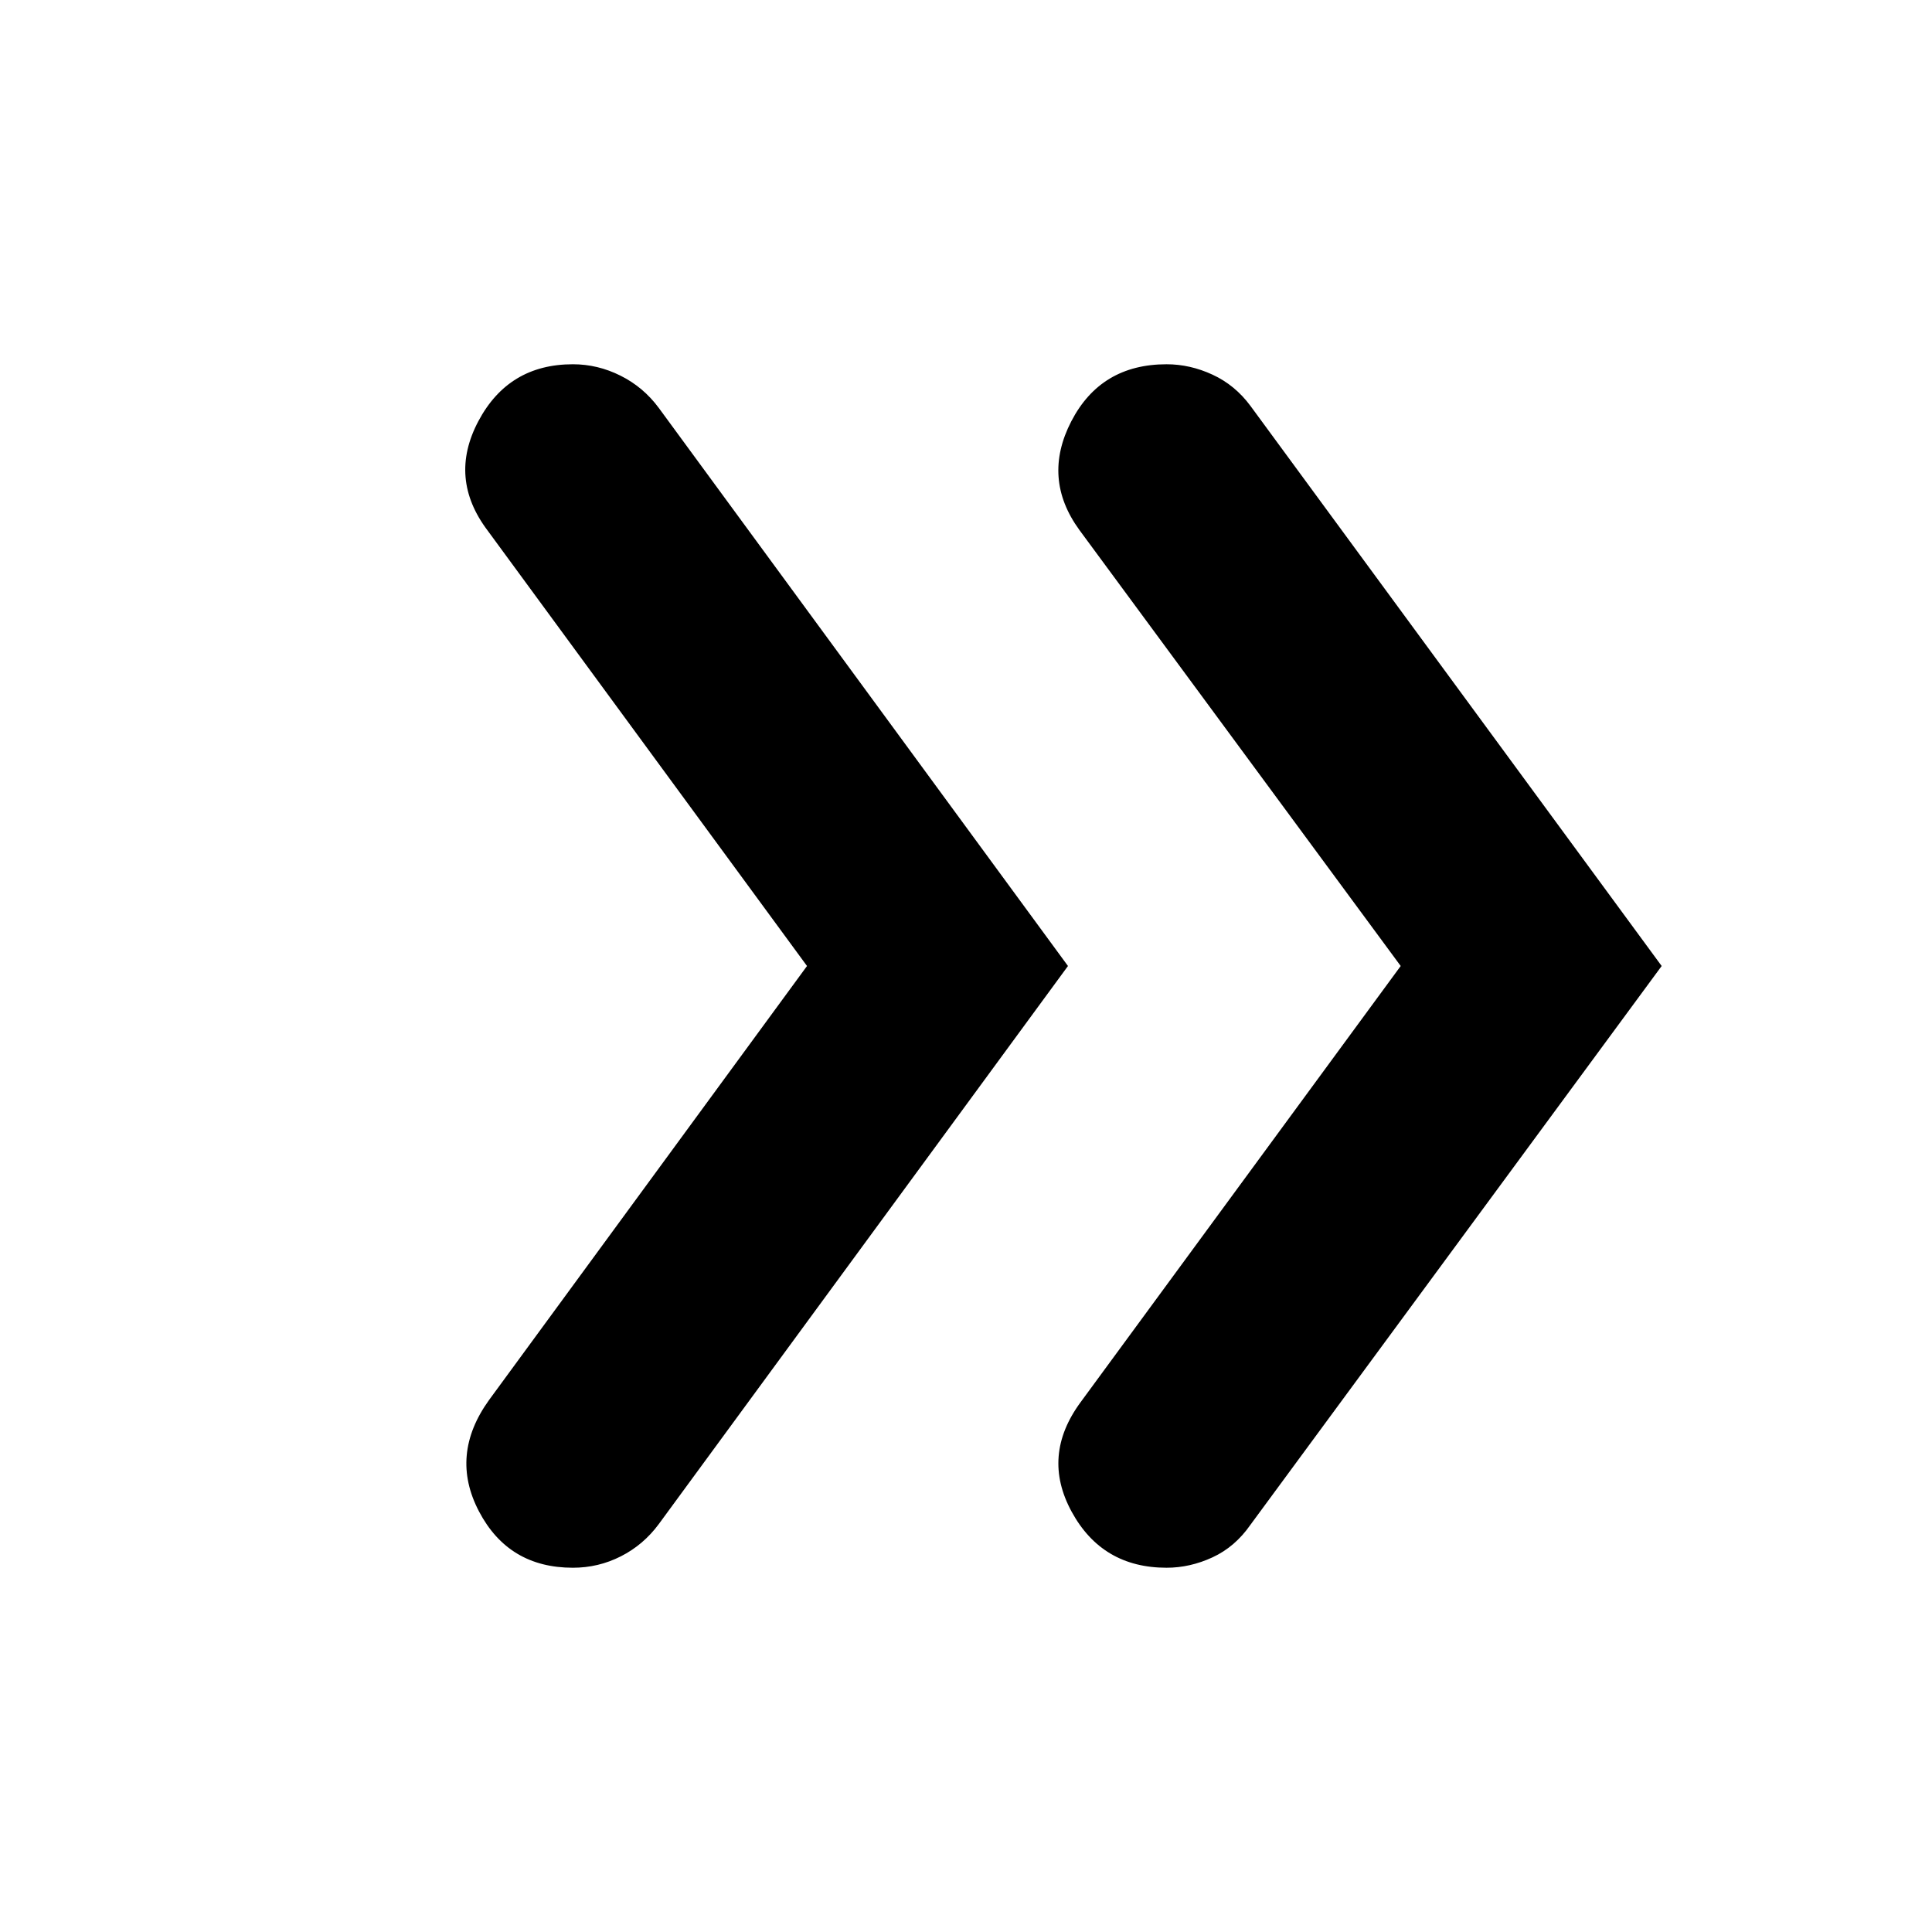 <svg xmlns="http://www.w3.org/2000/svg" height="40" viewBox="0 -960 960 960" width="40"><path d="M401-480 242.33-696.33q-19.66-26-4.66-54.34 15-28.33 47-28.33 12.33 0 23.66 5.67 11.34 5.66 19 16L530.67-480 327.33-202.67q-7.66 10.34-18.83 16-11.17 5.67-23.83 5.67-32 0-46.67-28-14.67-28 5-55.33L401-480Zm295 0L536.33-696.67q-18.66-25.66-4-54Q547-779 579.67-779q11.66 0 22.83 5.17 11.17 5.16 18.83 15.5L825.67-480 621.33-202.33q-7.66 11-18.83 16.16-11.17 5.17-22.83 5.17-32 0-47.17-27.83-15.17-27.84 4.5-54.5L696-480Z"/></svg>